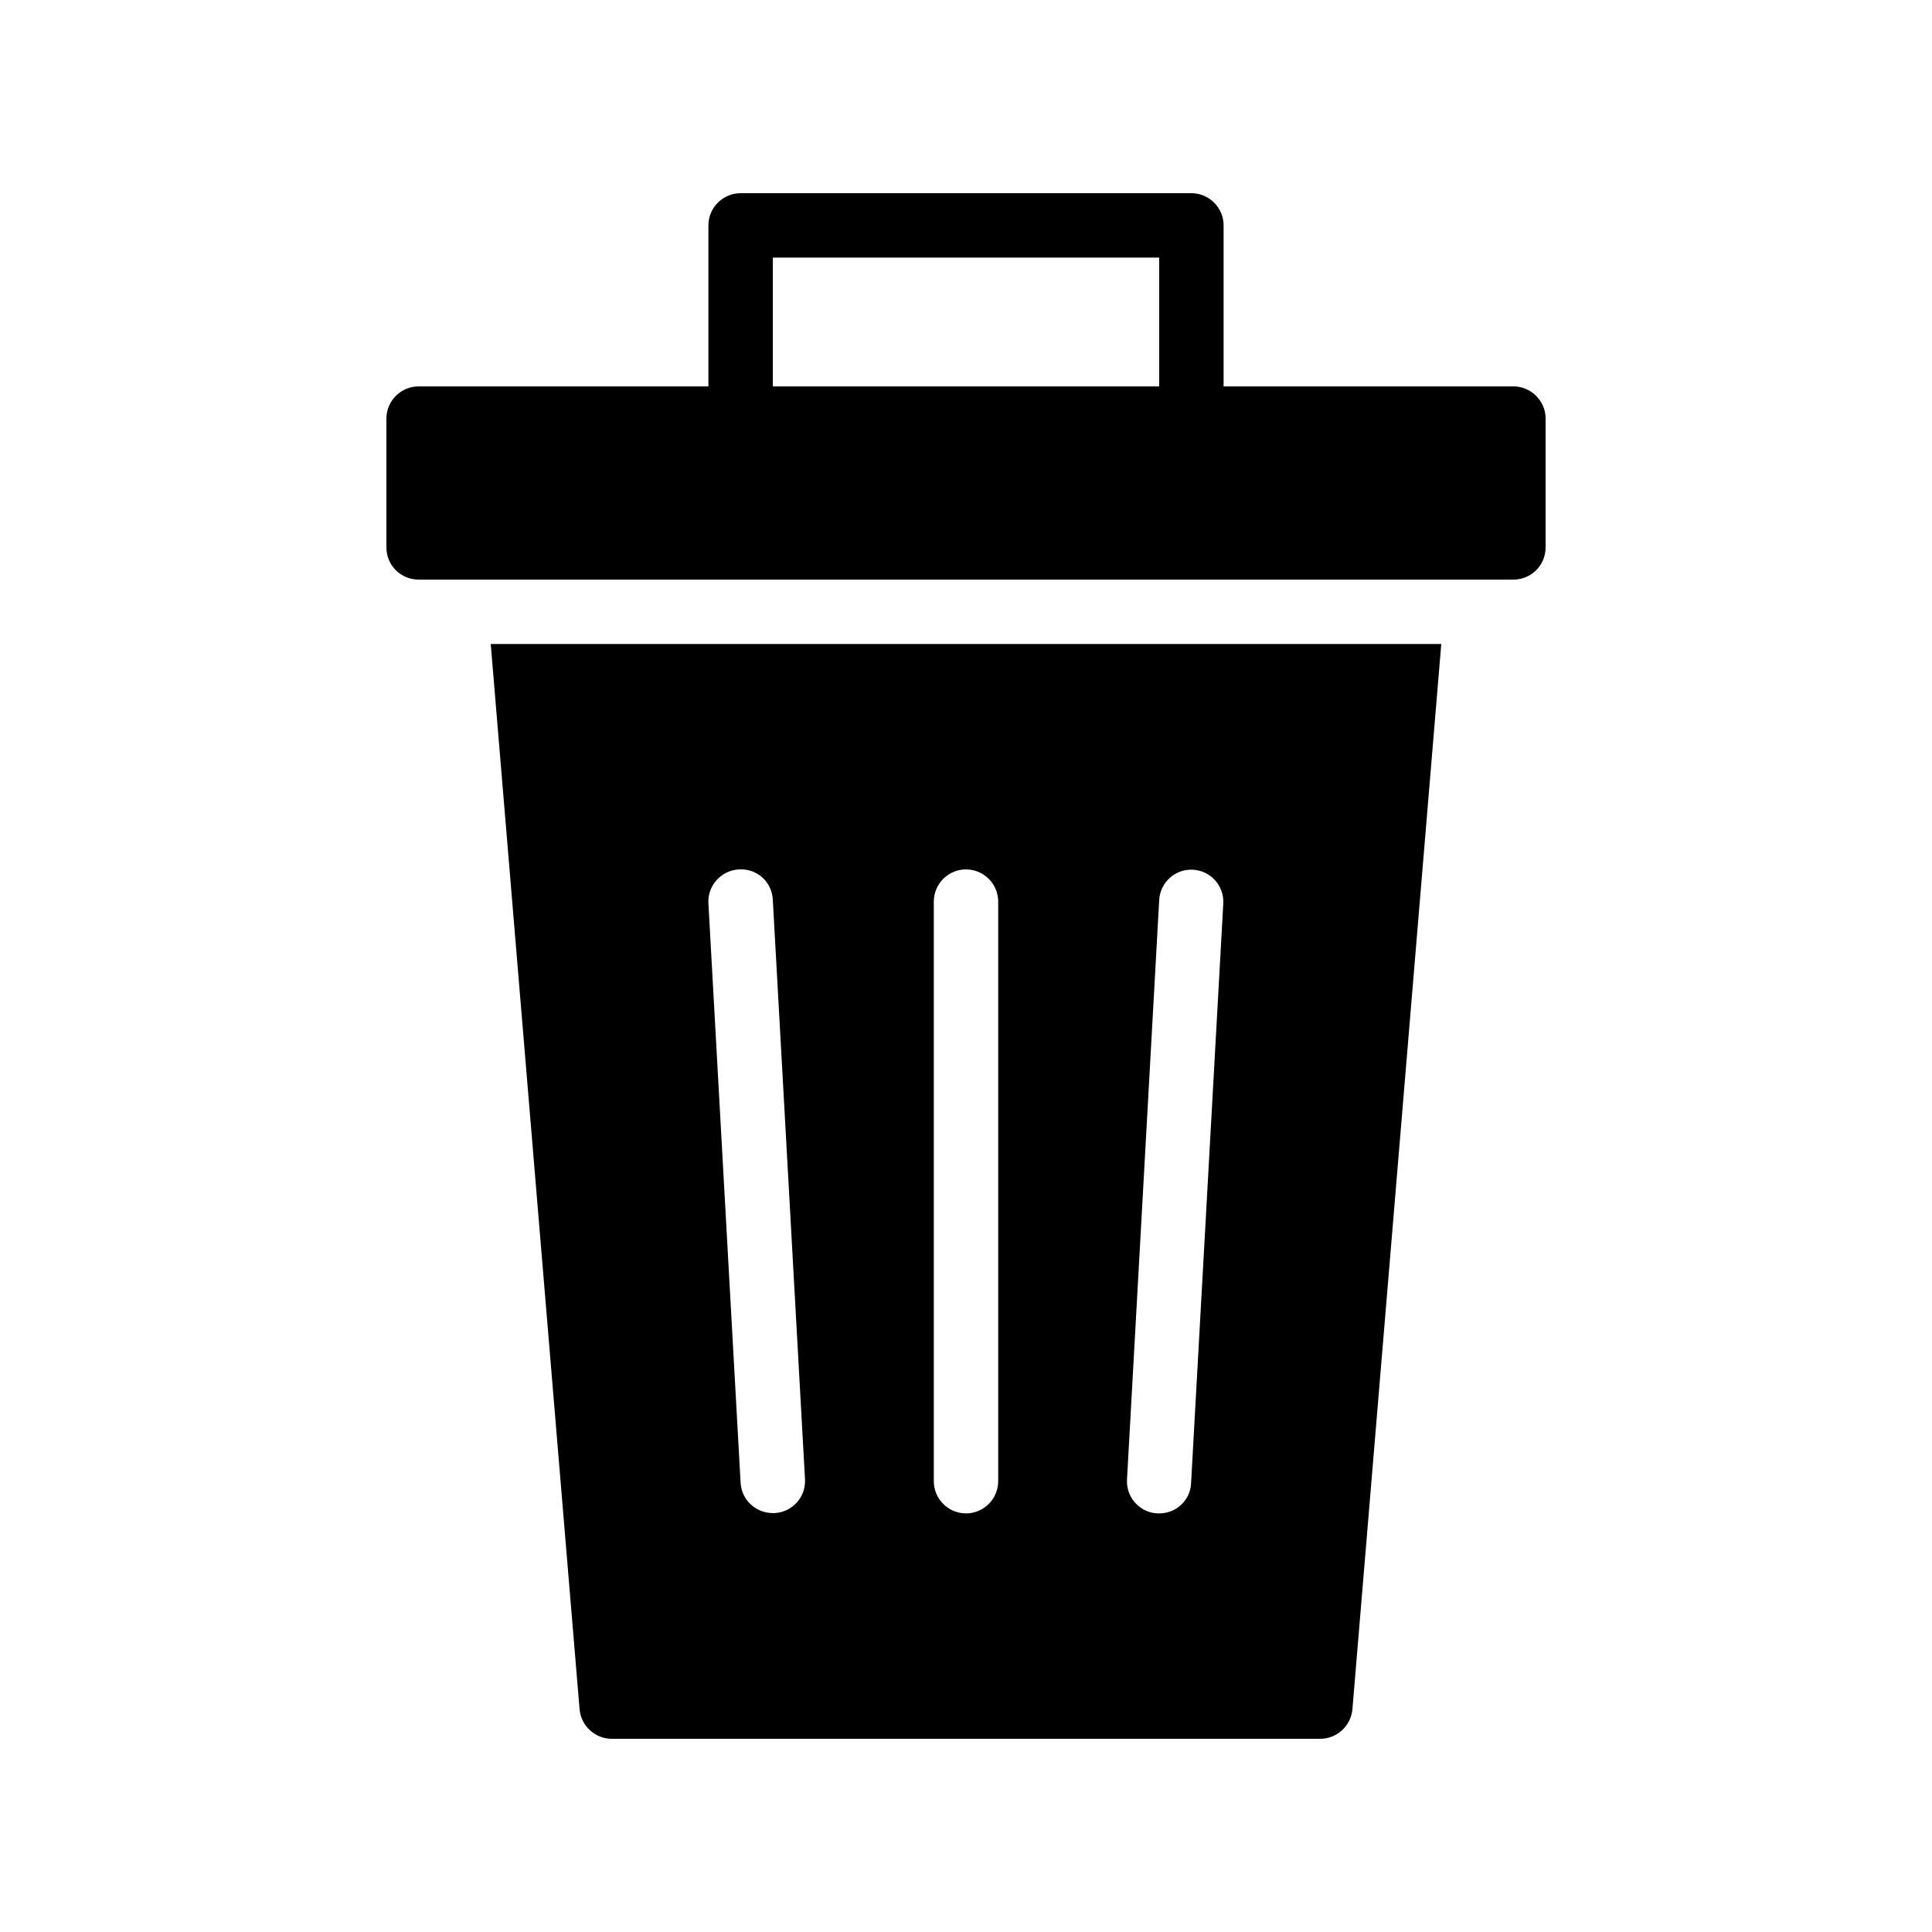 <svg width="1200pt" height="1200pt" version="1.1" viewBox="0 0 1200 1200" xmlns="http://www.w3.org/2000/svg">
 <g>
  <path d="m260 360h680c11 0 20-8.801 20-20v-80c0-11-9-20-20-20h-180v-100c0-11-9-20-20-20h-280c-11 0-20 9-20 20v100h-180c-11 0-20 9-20 20v80c0 11.199 9 20 20 20zm220-200h240v80h-240z"/>
  <path d="m380 1080h440c10.398 0 19-8 20-18.199l55.199-661.8h-590.4l55.199 661.8c1 10.199 9.602 18.199 20 18.199zm340-521c0.602-11 10-19.398 21-18.801 11 0.602 19.398 10 18.801 21l-20 360c-0.402 10.602-9.199 18.801-19.801 18.801h-1.199c-11-0.602-19.398-10-18.801-21zm-140 1c0-11 9-20 20-20s20 9 20 20v360c0 11-9 20-20 20s-20-9-20-20zm-121-20c11.398-0.602 20.398 7.801 21 18.801l20 360c0.602 11-7.801 20.398-18.801 21h-1.199c-10.602 0-19.398-8.199-20-18.801l-20-360c-0.602-10.801 7.801-20.398 19-21z"/>
 </g>
</svg>

